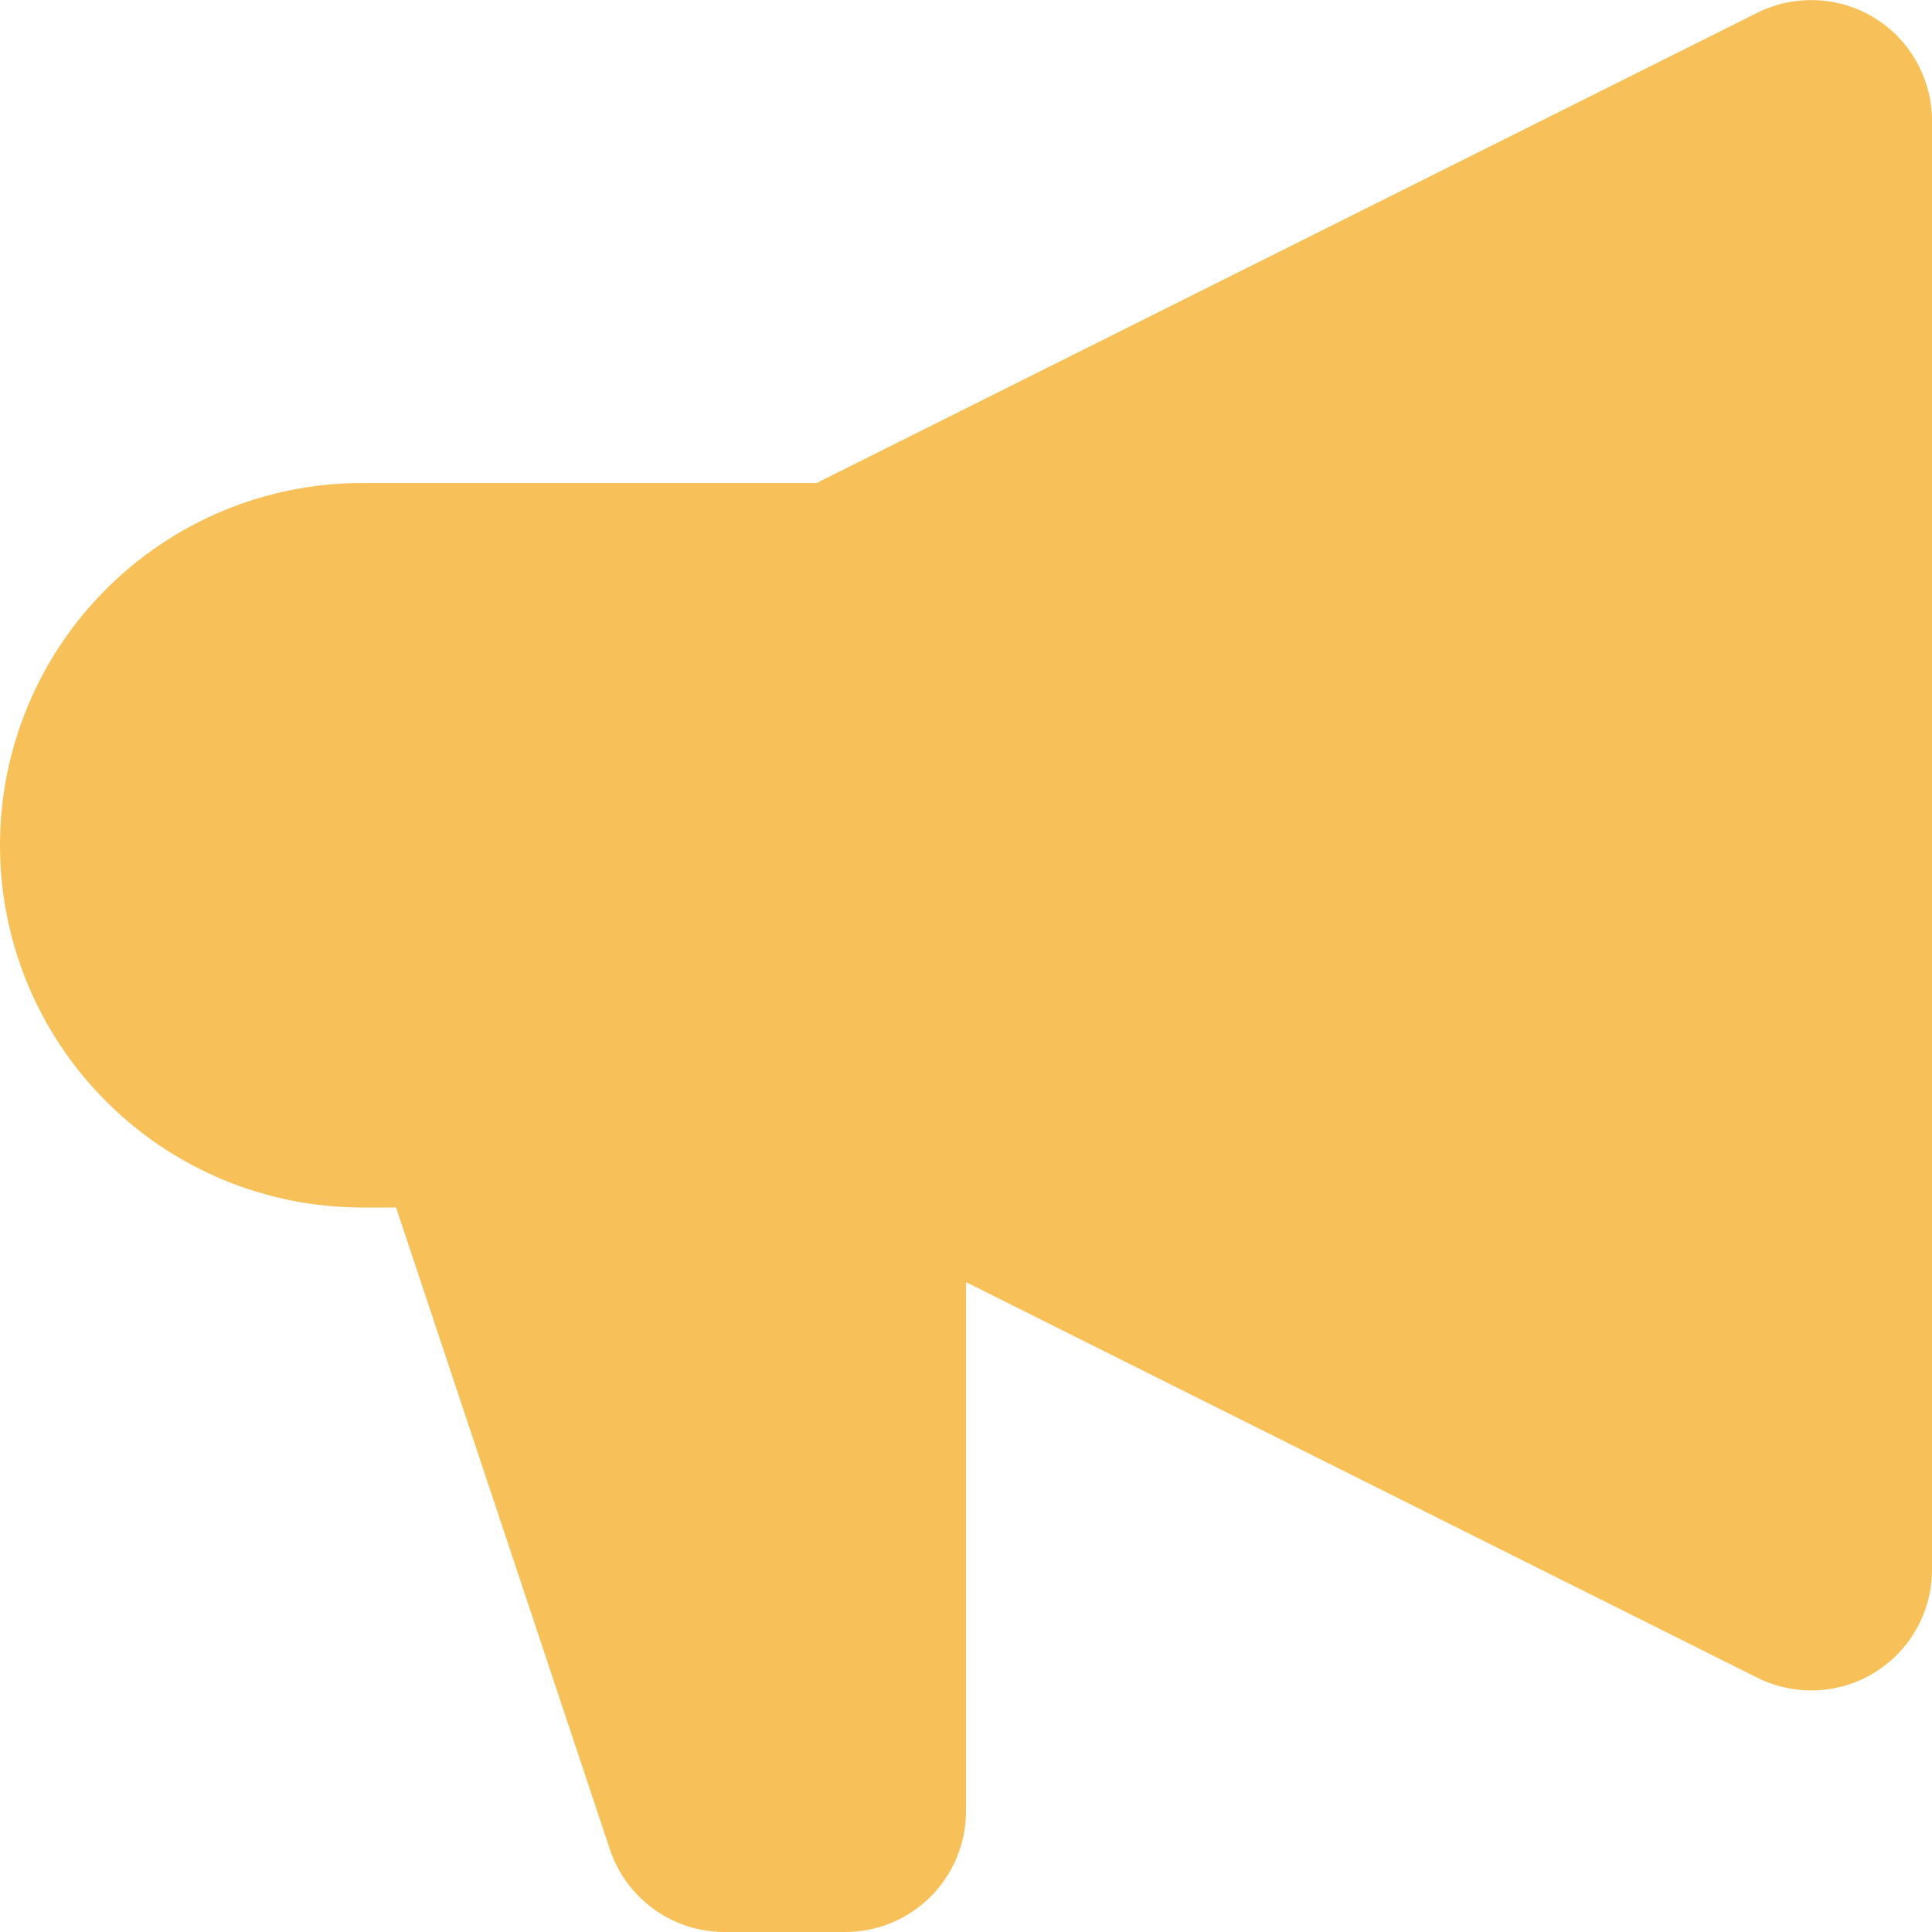 <svg width="16" height="16" viewBox="0 0 16 16" fill="none" xmlns="http://www.w3.org/2000/svg">
<path fill-rule="evenodd" clip-rule="evenodd" d="M16 1C16 0.83 15.956 0.662 15.873 0.513C15.79 0.364 15.671 0.239 15.526 0.15C15.381 0.06 15.215 0.009 15.045 0.002C14.875 -0.006 14.705 0.03 14.553 0.106L6.763 4H3C2.204 4 1.441 4.316 0.879 4.879C0.316 5.441 0 6.204 0 7C0 7.796 0.316 8.559 0.879 9.121C1.441 9.684 2.204 10 3 10H3.28L5.051 15.316C5.117 15.515 5.245 15.688 5.415 15.811C5.585 15.934 5.79 16 6 16H7C7.265 16 7.52 15.895 7.707 15.707C7.895 15.52 8 15.265 8 15V10.618L14.553 13.894C14.705 13.97 14.875 14.006 15.045 13.998C15.215 13.991 15.381 13.94 15.526 13.85C15.671 13.761 15.79 13.636 15.873 13.487C15.956 13.338 16 13.17 16 13V1Z" fill="#F8C058"/>
</svg>
